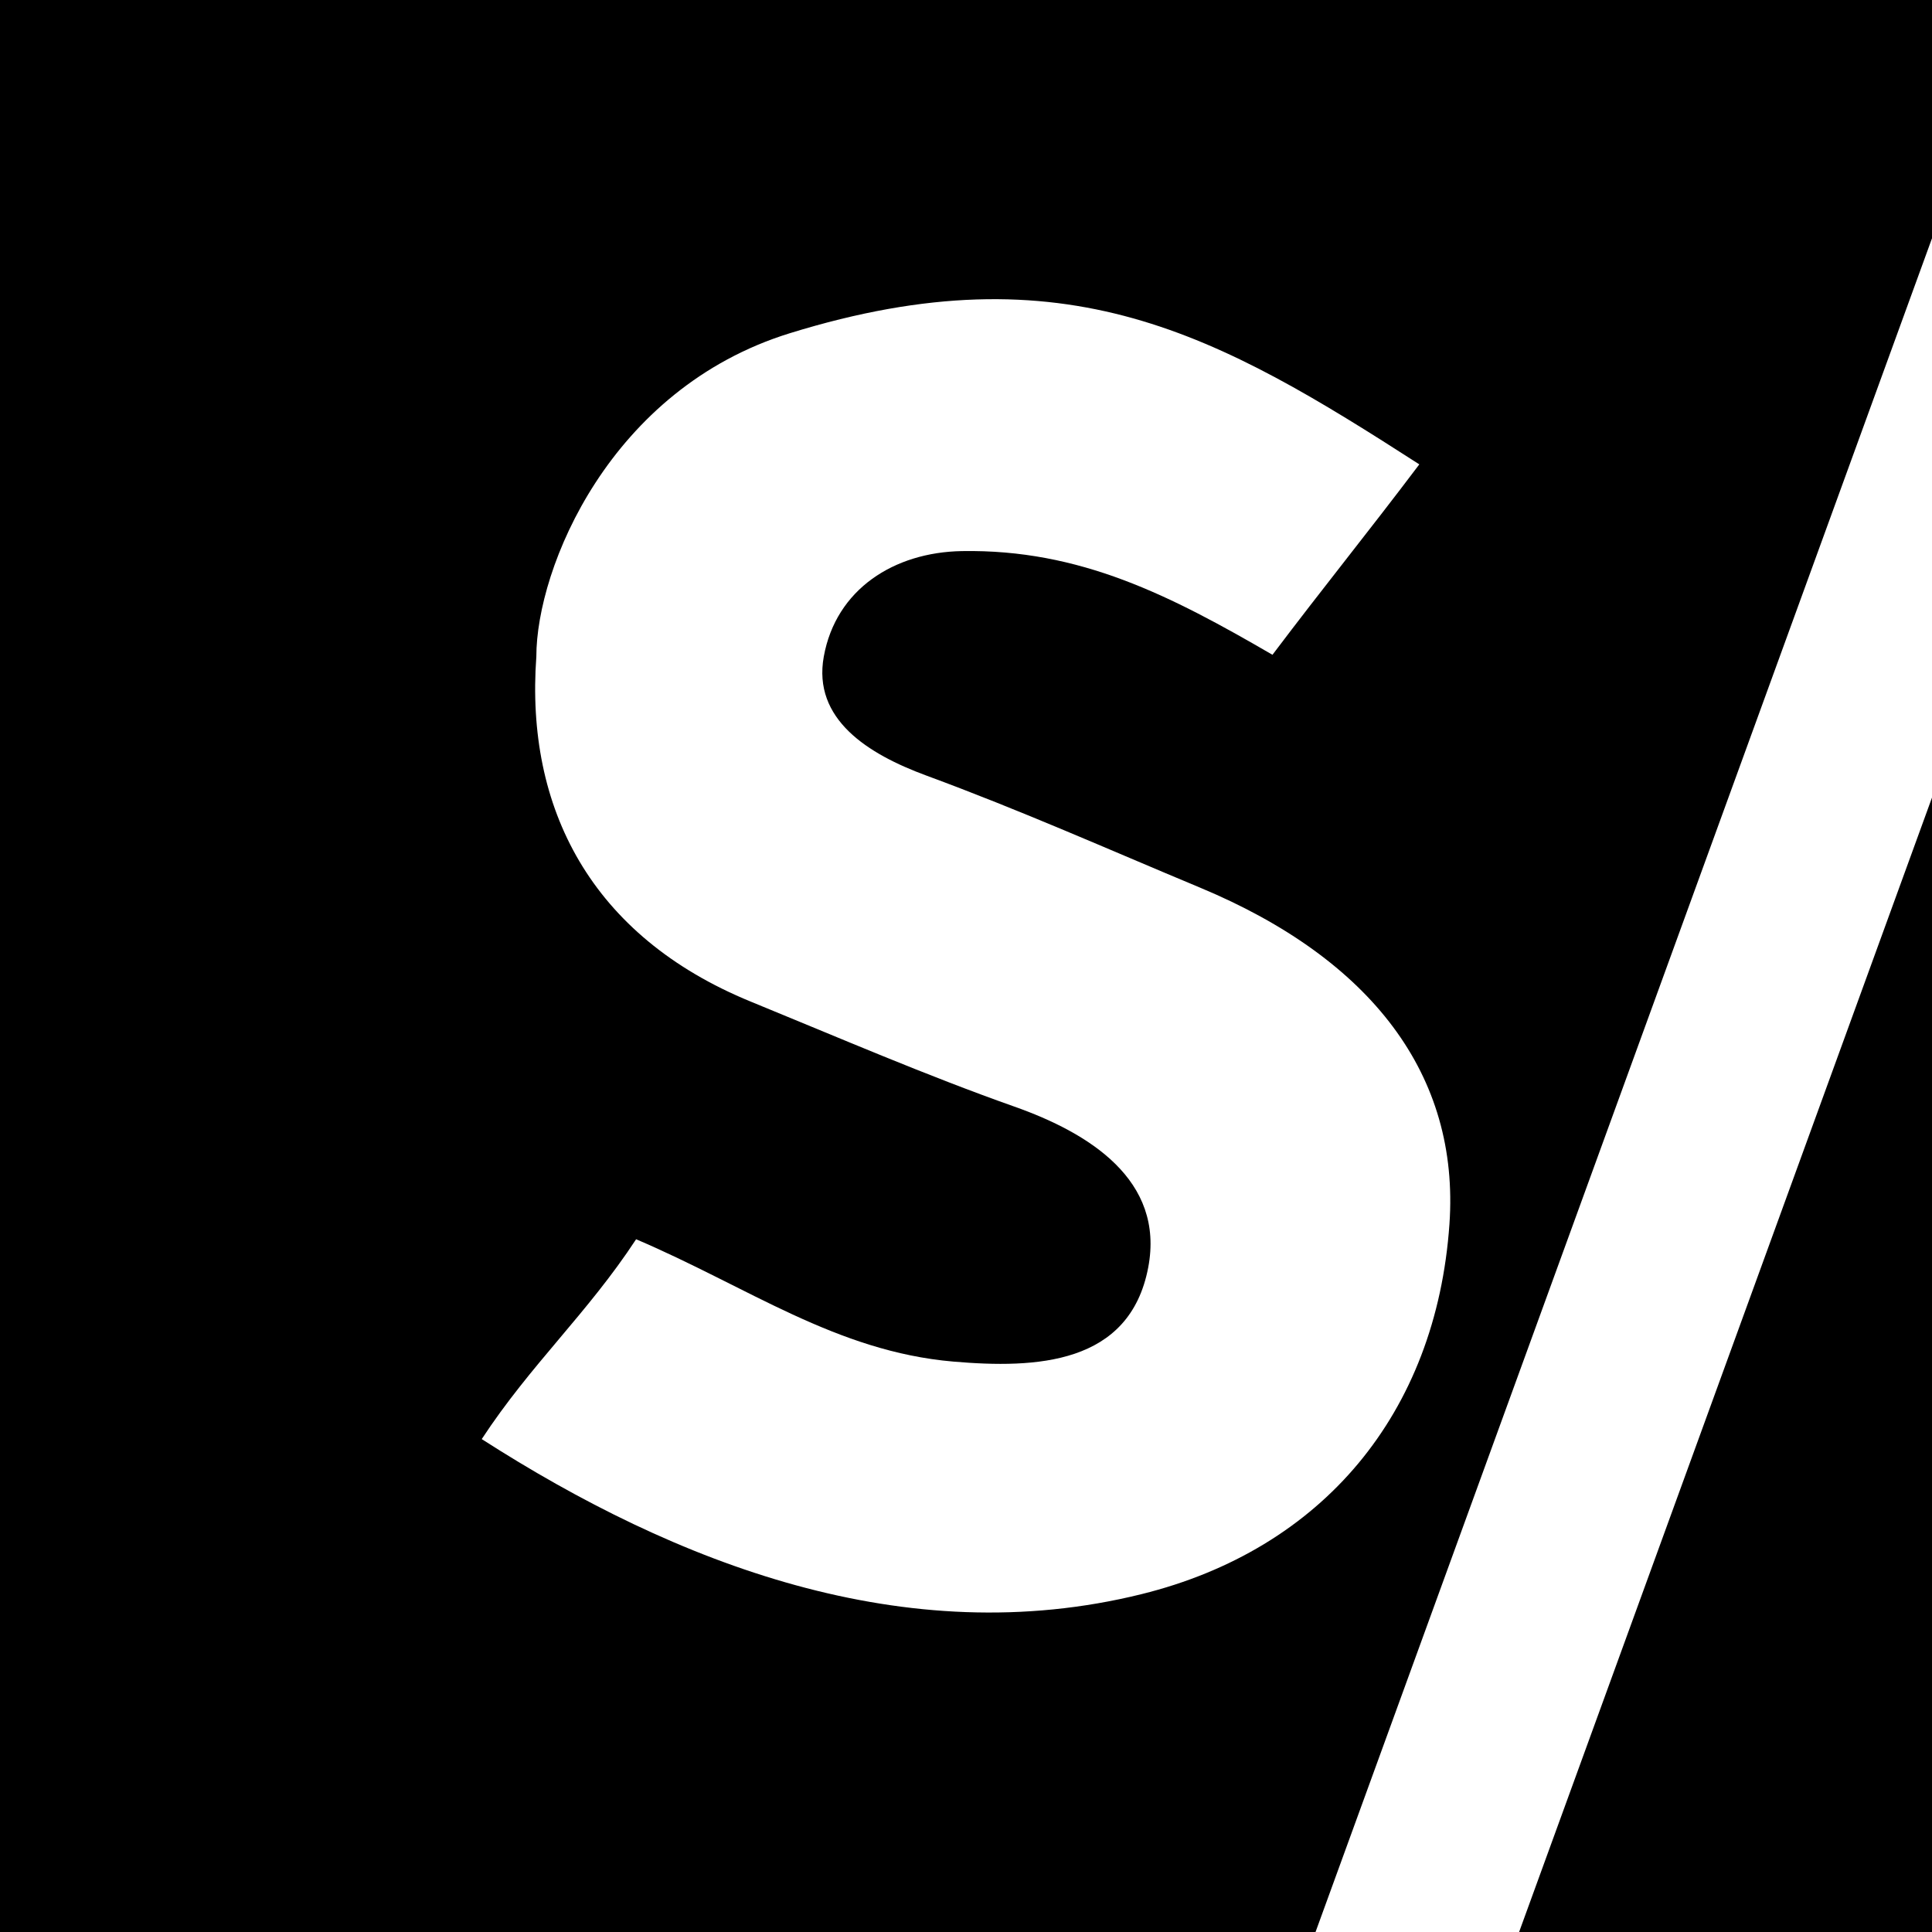 <?xml version="1.0" encoding="UTF-8"?>
<svg width="505px" height="505px" viewBox="0 0 505 505" version="1.1" xmlns="http://www.w3.org/2000/svg" xmlns:xlink="http://www.w3.org/1999/xlink">
    <title>Combined Shape</title>
    <g id="Page-1" stroke="none" stroke-width="1" fill="none" fill-rule="evenodd">
        <g id="semantic-ui" fill="#000000" fill-rule="nonzero">
            <path d="M505,0 L505,62.287 L343.865,505 L0,505 L0,0 L505,0 Z M505,208.477 L505,505 L397.075,505 L505,208.477 Z M206.436,87.104 C159.381,101.666 140.19,148.483 140.19,171.647 C137.319,211.151 154.375,244.685 196.29,261.83 C218.966,271.104 242.045,281.094 265.167,289.261 C284.589,296.122 304.501,308.405 300.127,331.317 C295.274,356.726 270.798,357.758 249.197,355.903 C218.562,353.273 195.556,336.406 166.272,323.924 C153.555,343.322 138.712,356.645 125.919,376.161 C176.606,408.687 236.598,431.986 298.377,416.69 C345.657,404.986 375.405,369.482 378.865,319.981 C381.584,281.076 358.58,250.755 313.717,232.031 C289.038,221.733 267.173,211.954 242.056,202.692 C226.912,197.108 212.355,188.012 215.328,171.613 C218.522,153.987 233.714,144.356 251.408,144.048 C282.335,143.511 305.975,155.68 332.607,171.153 C346.362,152.933 357.067,139.821 370.992,121.38 C318.566,87.641 278.733,64.728 206.436,87.104 Z" id="Combined-Shape"></path>
        </g>
    </g>
</svg>